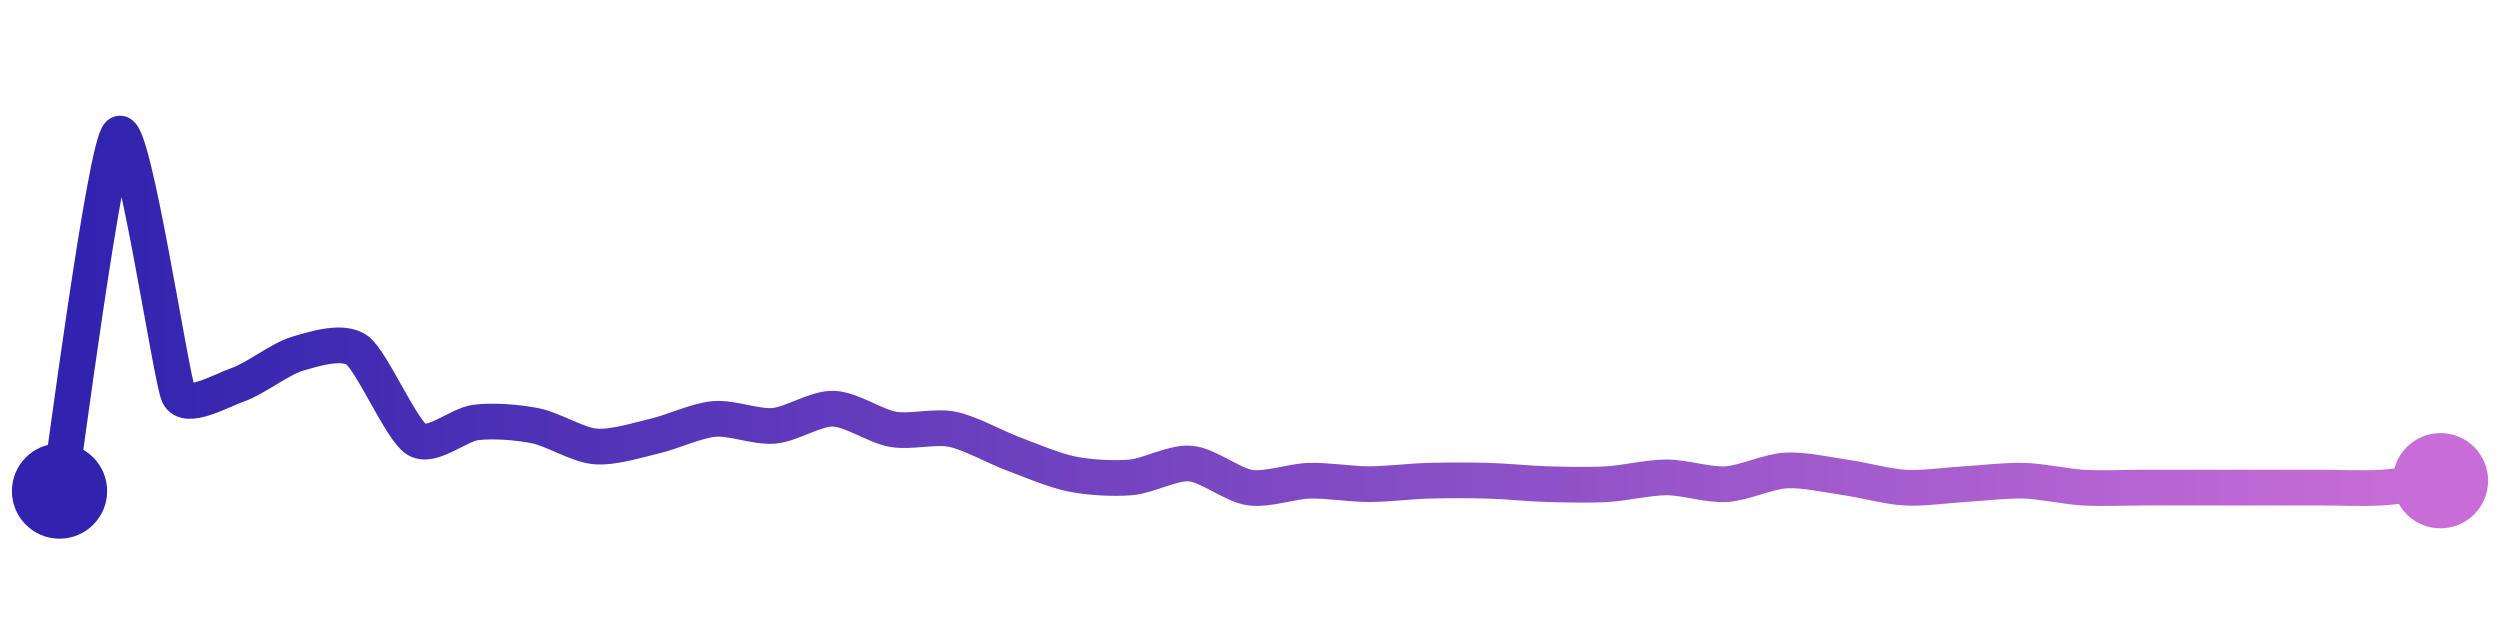 <svg width="200" height="50" viewBox="0 0 210 50" xmlns="http://www.w3.org/2000/svg">
    <defs>
        <linearGradient x1="0%" y1="0%" x2="100%" y2="0%" id="a">
            <stop stop-color="#3023AE" offset="0%"/>
            <stop stop-color="#C86DD7" offset="100%"/>
        </linearGradient>
    </defs>
    <path stroke="url(#a)"
          stroke-width="3"
          stroke-linejoin="round"
          stroke-linecap="round"
          d="M5 40 C 5.25 38.52, 8.83 10.94, 10 10 S 14.36 30.56, 15 31.92 S 18.58 31.55, 20 31.06 S 23.56 28.88, 25 28.46 S 28.78 27.29, 30 28.17 S 33.72 34.89, 35 35.67 S 38.51 34.4, 40 34.23 S 43.53 34.22, 45 34.52 S 48.51 36.12, 50 36.25 S 53.54 35.72, 55 35.38 S 58.51 34.07, 60 33.94 S 63.51 34.65, 65 34.52 S 68.5 33.04, 70 33.08 S 73.52 34.55, 75 34.81 S 78.53 34.51, 80 34.81 S 83.6 36.3, 85 36.83 S 88.53 38.26, 90 38.56 S 93.51 38.98, 95 38.85 S 98.51 37.56, 100 37.69 S 103.52 39.5, 105 39.71 S 108.5 39.17, 110 39.13 S 113.5 39.42, 115 39.42 S 118.5 39.17, 120 39.13 S 123.5 39.09, 125 39.13 S 128.5 39.38, 130 39.42 S 133.5 39.51, 135 39.42 S 138.5 38.85, 140 38.85 S 143.5 39.51, 145 39.42 S 148.5 38.36, 150 38.27 S 153.52 38.64, 155 38.85 S 158.5 39.62, 160 39.71 S 163.5 39.51, 165 39.42 S 168.5 39.09, 170 39.13 S 173.5 39.62, 175 39.71 S 178.5 39.71, 180 39.71 S 183.5 39.71, 185 39.71 S 188.5 39.71, 190 39.71 S 193.5 39.71, 195 39.71 S 198.5 39.8, 200 39.71 S 203.51 39.3, 205 39.13"
          fill="none"/>
    <circle r="4" cx="5" cy="40" fill="#3023AE"/>
    <circle r="4" cx="205" cy="39.13" fill="#C86DD7"/>      
</svg>
